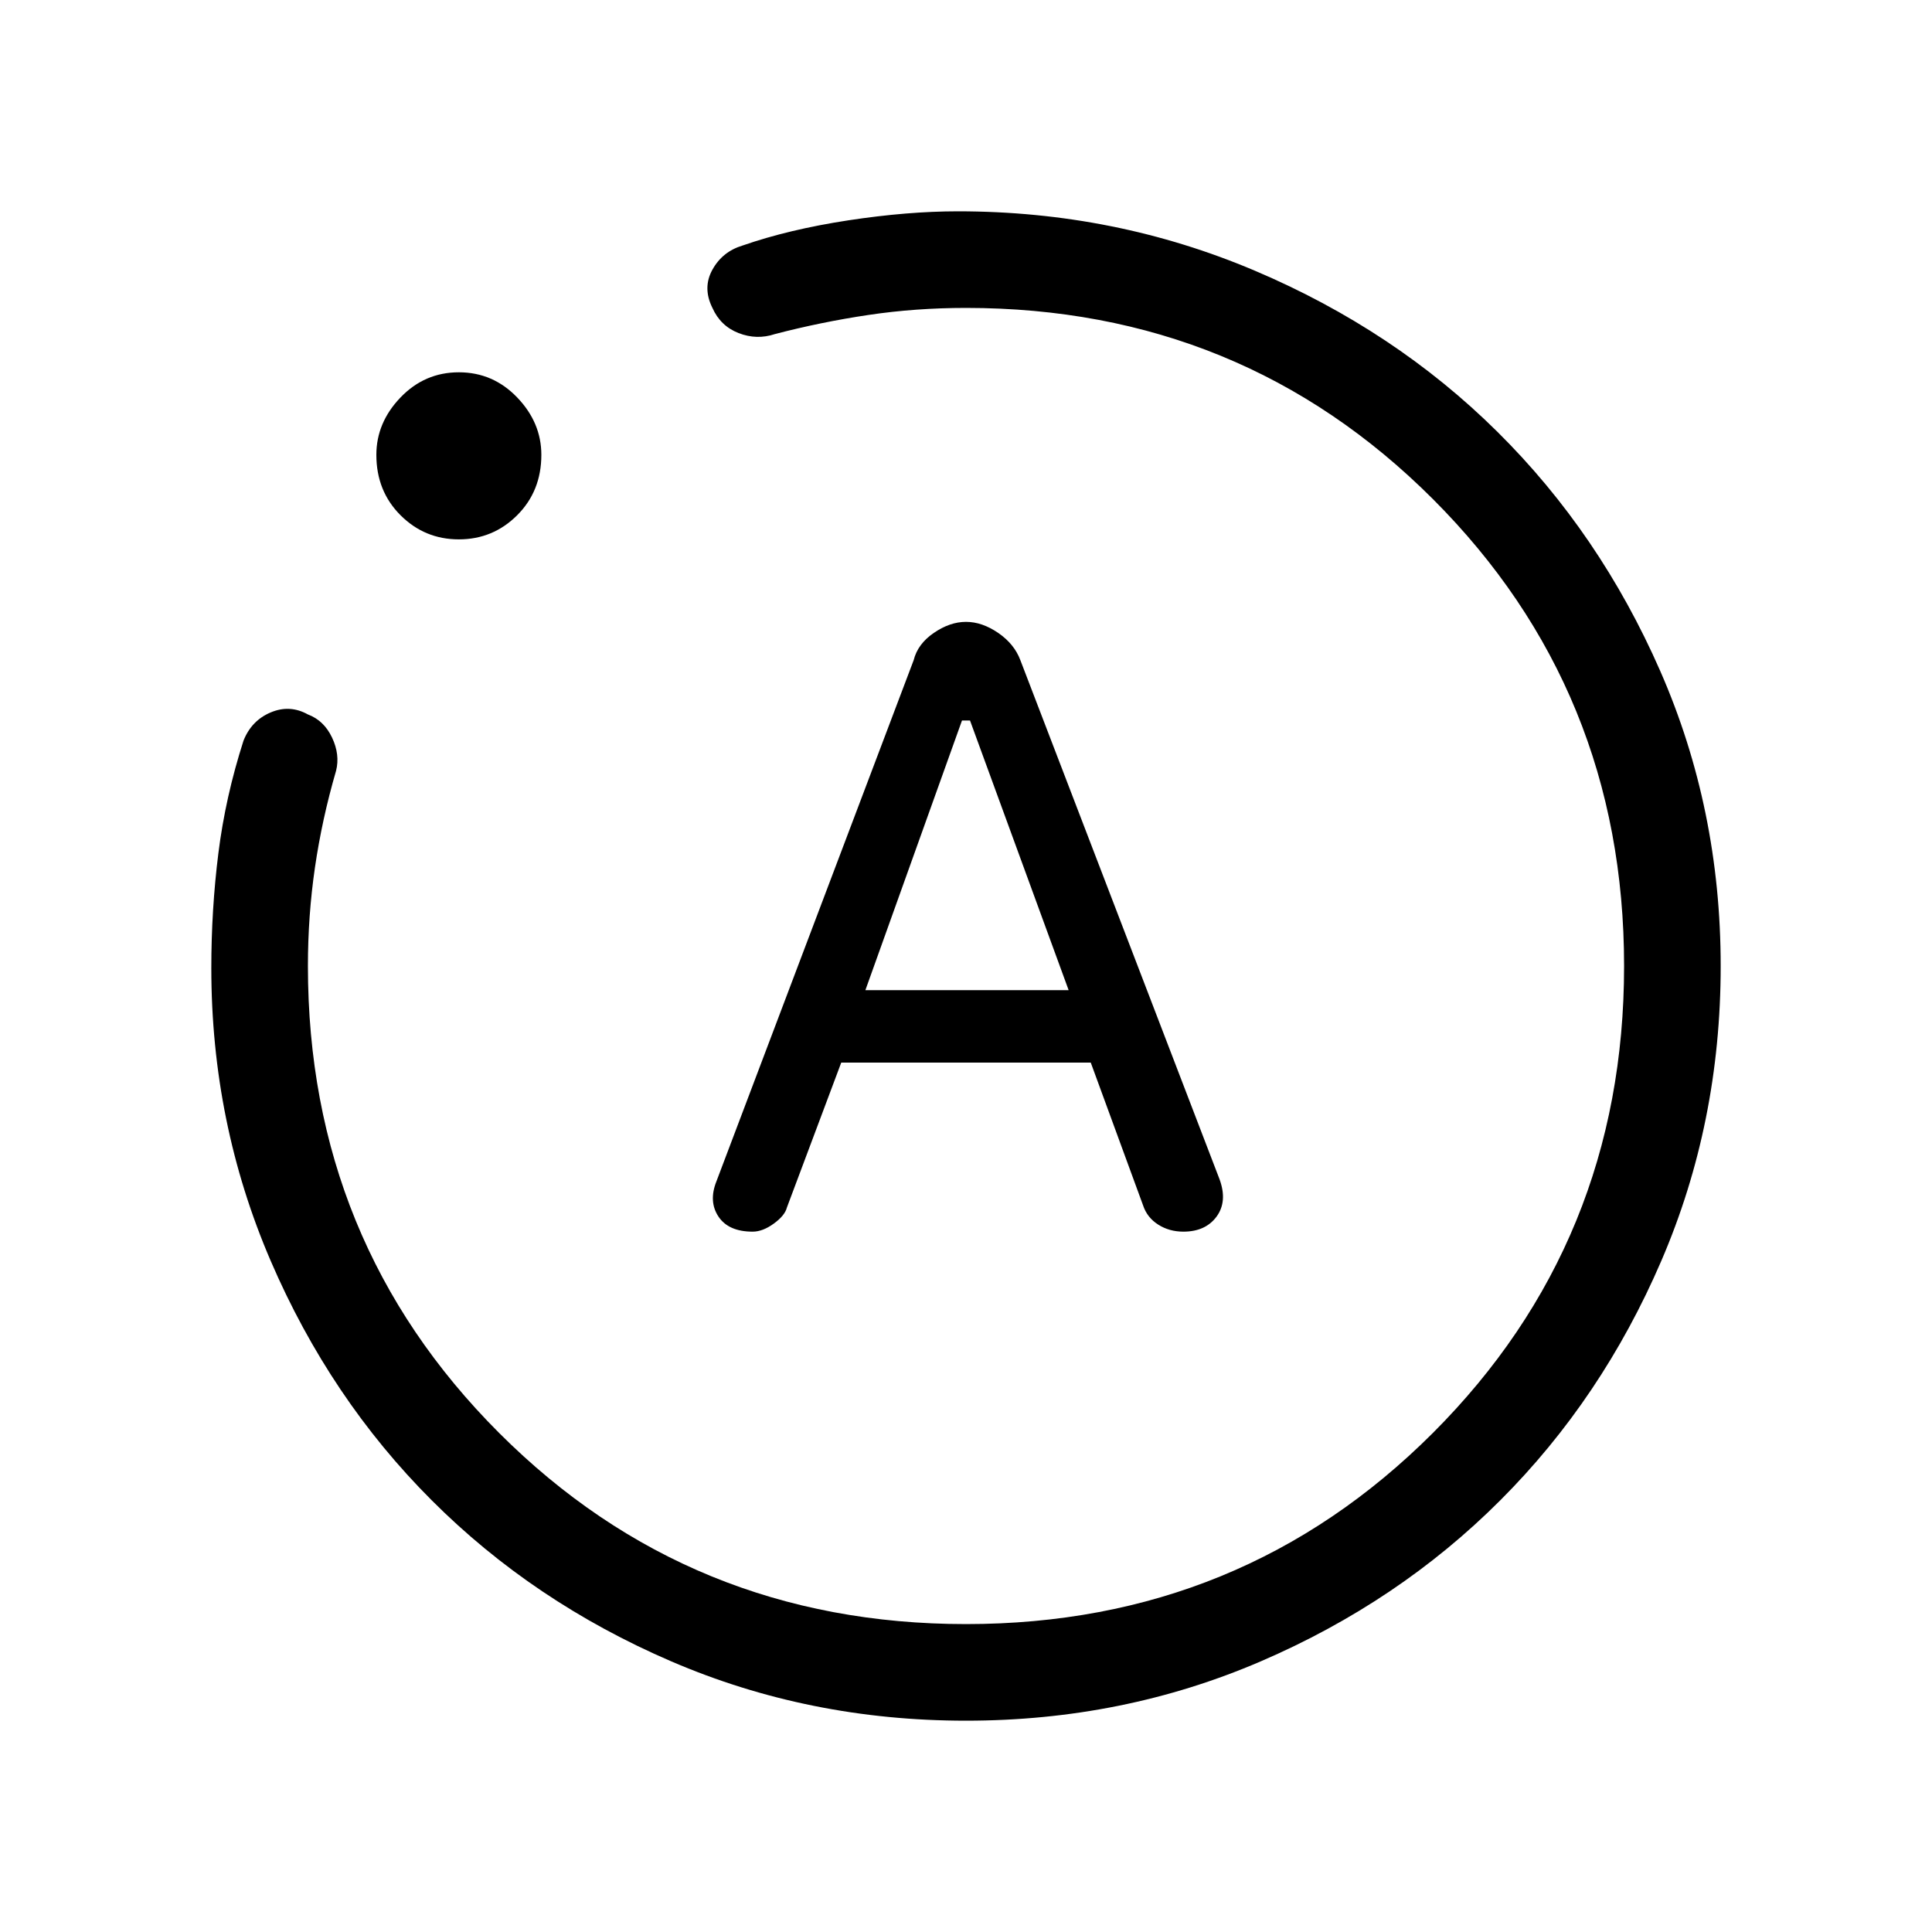 <svg xmlns="http://www.w3.org/2000/svg" height="40" width="40"><path d="M15.583 25.5Q15.792 25.5 16.021 25.333Q16.25 25.167 16.292 25L17.417 22H22.583L23.667 24.958Q23.75 25.208 23.979 25.354Q24.208 25.5 24.5 25.5Q24.958 25.5 25.188 25.188Q25.417 24.875 25.25 24.417L21.125 13.667Q21 13.333 20.667 13.104Q20.333 12.875 20 12.875Q19.667 12.875 19.333 13.104Q19 13.333 18.917 13.667L14.833 24.458Q14.667 24.875 14.875 25.188Q15.083 25.5 15.583 25.5ZM17.917 20.5 19.917 14.917H20.083L22.125 20.5ZM20 35.625Q16.75 35.625 13.896 34.396Q11.042 33.167 8.938 31.062Q6.833 28.958 5.604 26.104Q4.375 23.25 4.375 20.042Q4.375 18.833 4.521 17.667Q4.667 16.5 5.042 15.333Q5.208 14.917 5.604 14.75Q6 14.583 6.375 14.792Q6.708 14.917 6.875 15.271Q7.042 15.625 6.958 15.958Q6.667 16.958 6.521 17.958Q6.375 18.958 6.375 20Q6.375 25.708 10.333 29.667Q14.292 33.625 20 33.625Q25.708 33.625 29.667 29.667Q33.625 25.708 33.625 20Q33.625 14.292 29.667 10.333Q25.708 6.375 20 6.375Q18.958 6.375 17.979 6.521Q17 6.667 16.042 6.917Q15.667 7.042 15.292 6.896Q14.917 6.75 14.75 6.375Q14.542 5.958 14.75 5.583Q14.958 5.208 15.375 5.083Q16.333 4.75 17.562 4.562Q18.792 4.375 19.833 4.375Q23.083 4.375 25.979 5.604Q28.875 6.833 31 8.938Q33.125 11.042 34.375 13.896Q35.625 16.75 35.625 20Q35.625 23.25 34.396 26.104Q33.167 28.958 31.062 31.062Q28.958 33.167 26.104 34.396Q23.25 35.625 20 35.625ZM9.5 11.167Q8.792 11.167 8.292 10.667Q7.792 10.167 7.792 9.417Q7.792 8.75 8.292 8.229Q8.792 7.708 9.5 7.708Q10.208 7.708 10.708 8.229Q11.208 8.75 11.208 9.417Q11.208 10.167 10.708 10.667Q10.208 11.167 9.5 11.167ZM20 20Q20 20 20 20Q20 20 20 20Q20 20 20 20Q20 20 20 20Q20 20 20 20Q20 20 20 20Q20 20 20 20Q20 20 20 20Z"/></svg>
